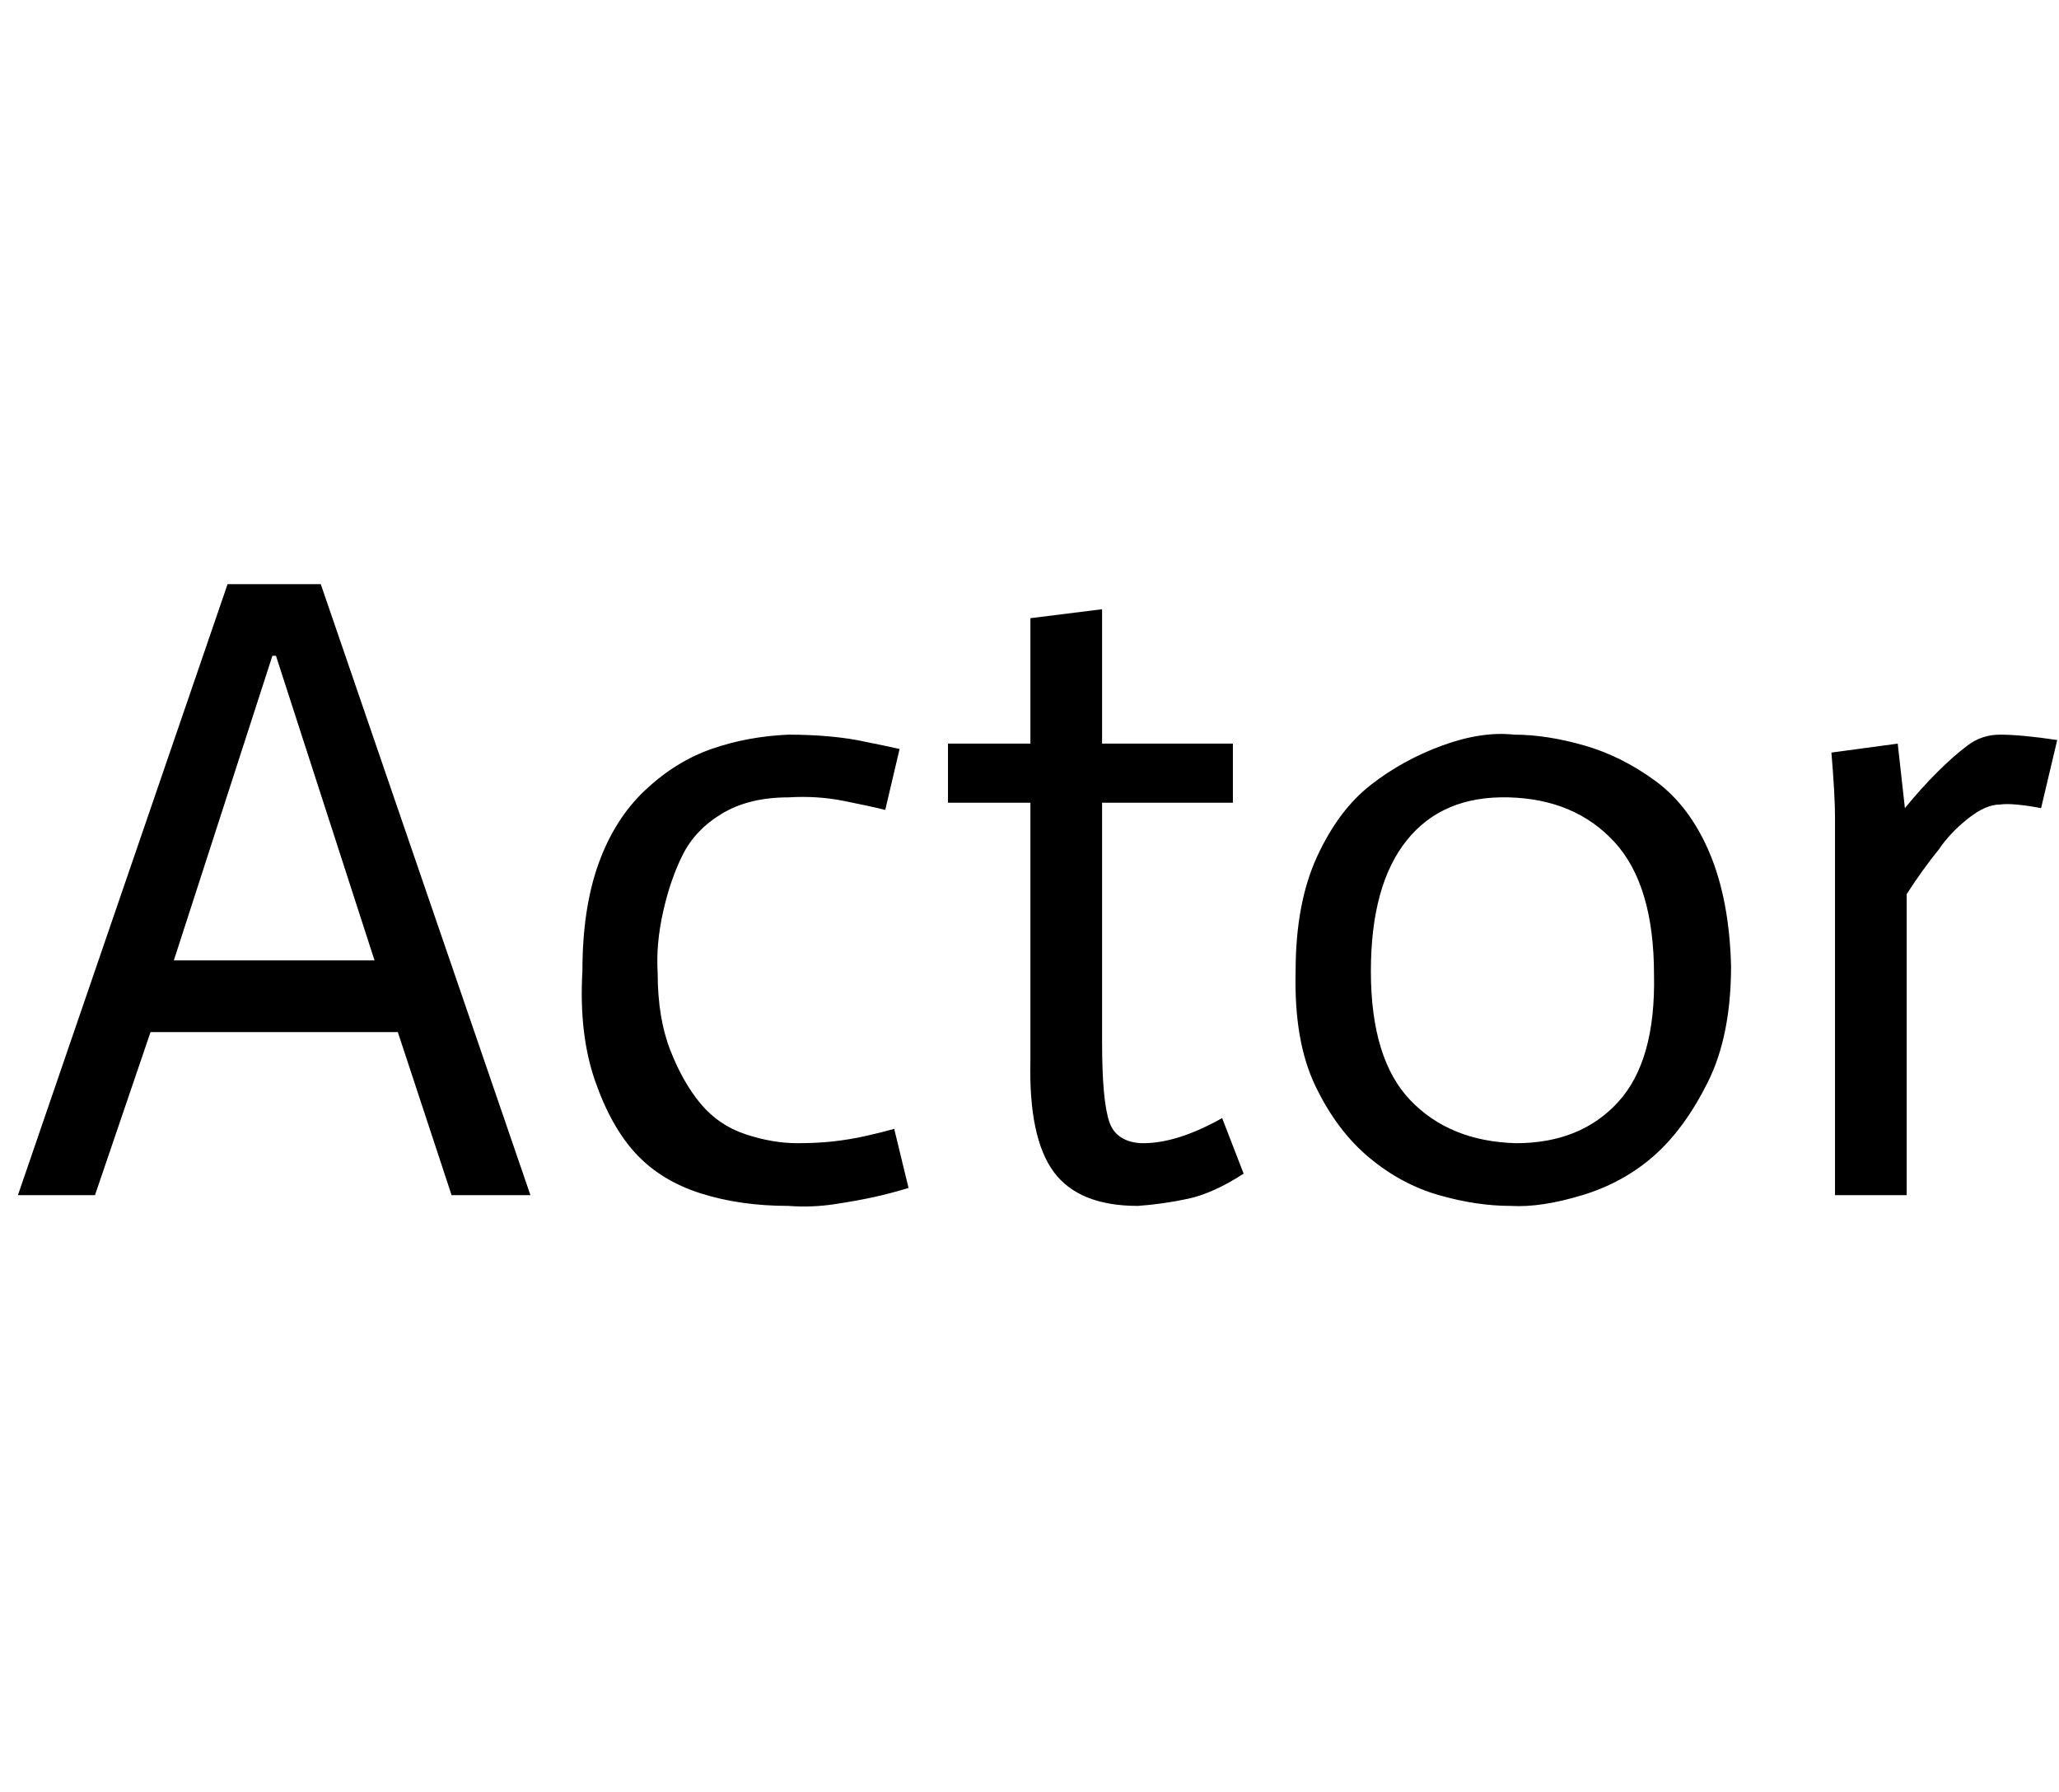 <svg id="fnt-Actor" viewBox="0 0 1149 1000" xmlns="http://www.w3.org/2000/svg"><path id="actor" class="f" d="M10 667l117-341h52l117 341h-44l-30-91h-138l-31 91h-43m87-131h112l-55-170h-2l-55 170m405-118l-8 34q-8-2-23-5t-31-2q-22 0-37 9t-22 23-11 32-3 34q0 25 7 43t17 30 25 17 29 5q11 0 20-1t18-3 16-4l8 33q-10 3-19 5t-22 4-26 1q-27 0-49-7t-36-22-23-41-7-61q0-35 9-60t26-41 37-23 43-8q12 0 23 1t20 3q10 2 19 4m73-73l40-5v75h73v33h-73v133q0 17 1 28t3 17 7 9 12 3q19 0 44-14l12 31q-17 11-31 14t-28 4q-33 0-47-19t-13-62v-144h-46v-33h46v-70m190 197q0 49 22 72t59 24q36 0 57-23t20-71q0-50-22-74t-59-25-57 24-20 73m-42 0q0-38 12-64t30-40 40-22 40-6q18 0 39 6t40 20 30 40 12 63q0 39-13 65t-30 41-40 22-40 6q-19 0-40-6t-39-21-30-40-11-64m301 125v-211q0-12-2-36l37-5 4 36h0q9-11 18-20t17-15 18-6q12 0 32 3l-9 38q-16-3-23-2-8 0-18 8t-16 17q-9 11-18 25v168h-40" />
</svg>